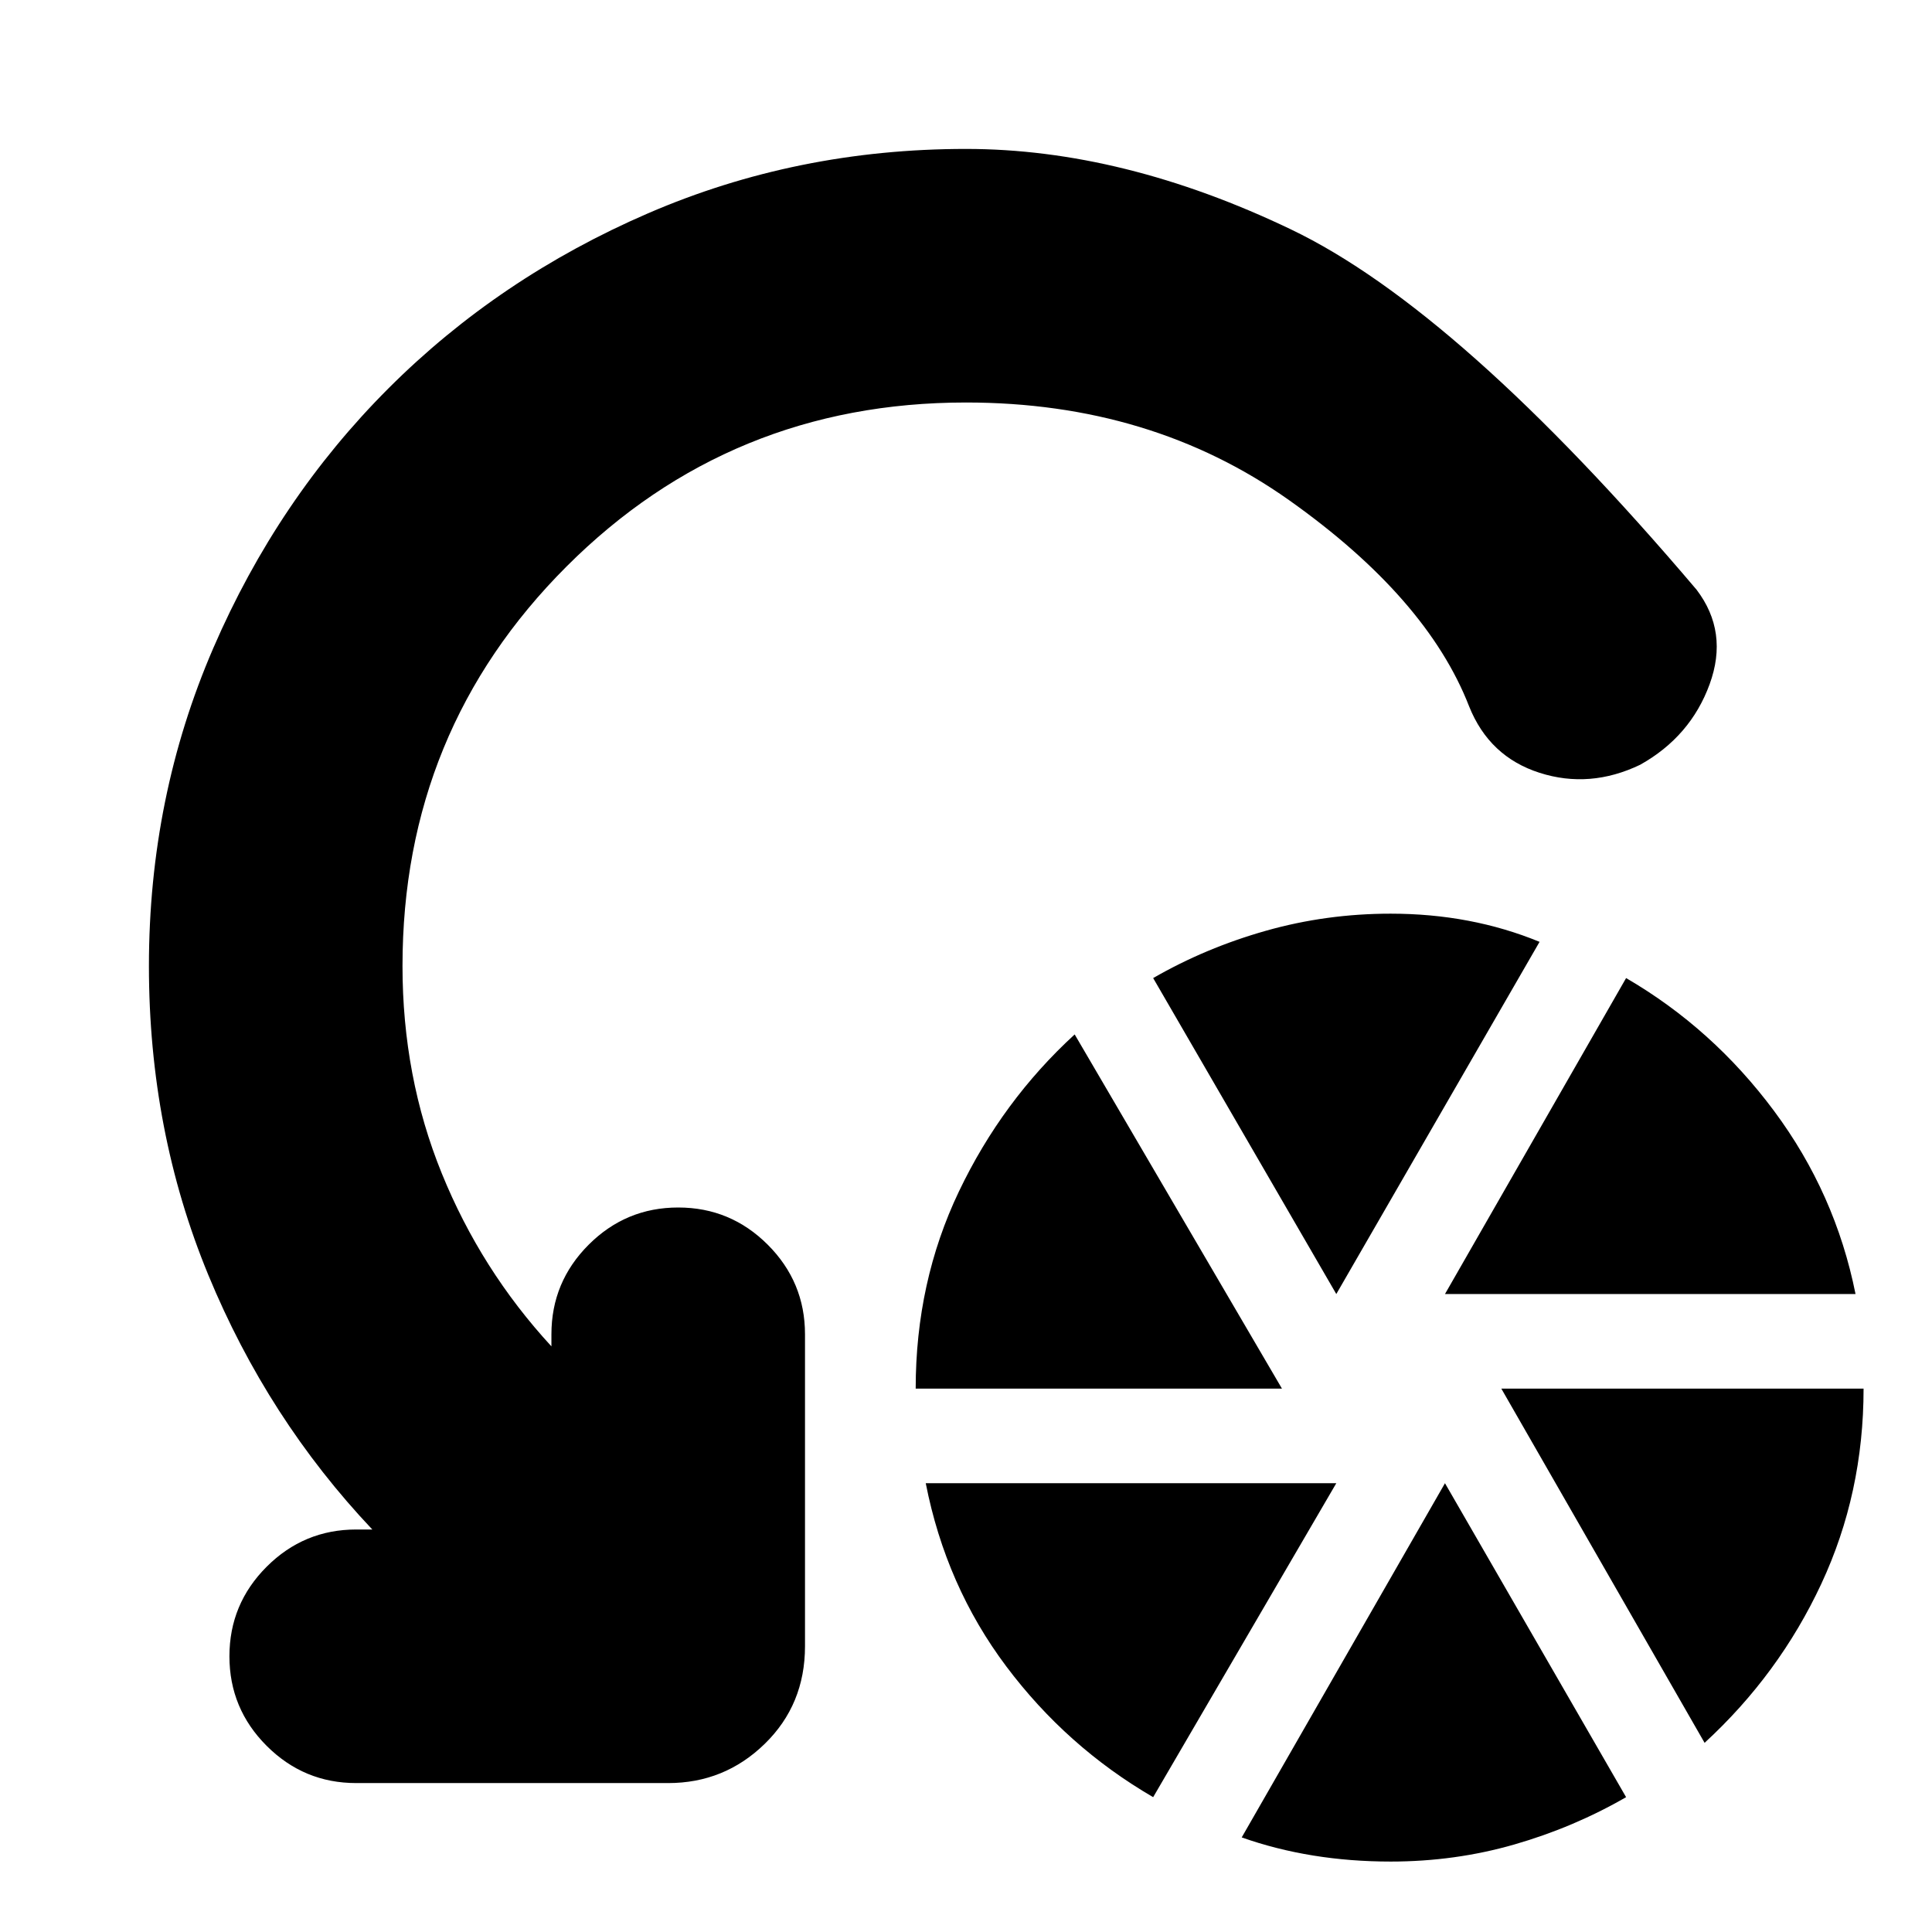 <svg xmlns="http://www.w3.org/2000/svg" height="24" viewBox="0 -960 960 960" width="24"><path d="M455-270q0-53 21.5-98t57.5-78l103 176H455ZM573-67q-43-25-73-65t-40-91h204L573-67Zm91-250-91-157q26-15 56-23.5t62-8.5q20 0 38.5 3.5T765-492L664-317Zm27 282q-20 0-38.5-3T617-47l101-176 90 156q-26 15-55.5 23.5T691-35Zm27-282 90-157q43 25 73.5 66t40.5 91H718ZM847-94 746-270h180q0 52-21 97t-58 79ZM480-760q-117 0-198.5 81.5T200-480q0 55 19.5 103t54.5 86v-6q0-26 18.5-44.5T337-360q26 0 44.5 18.5T400-297v155q0 29-20 48.5T332-74H177q-26 0-44.5-18.5T114-137q0-26 18.5-44.5T177-200h8q-52-55-81.5-126.5T74-480q0-84 32-158t87-129q55-55 129-87t158-32q78 0 161.5 40T843-667q16 21 6.5 47T815-580q-25 12-50 4t-35-33q-21-54-89.5-102.5T480-760Z"/></svg>